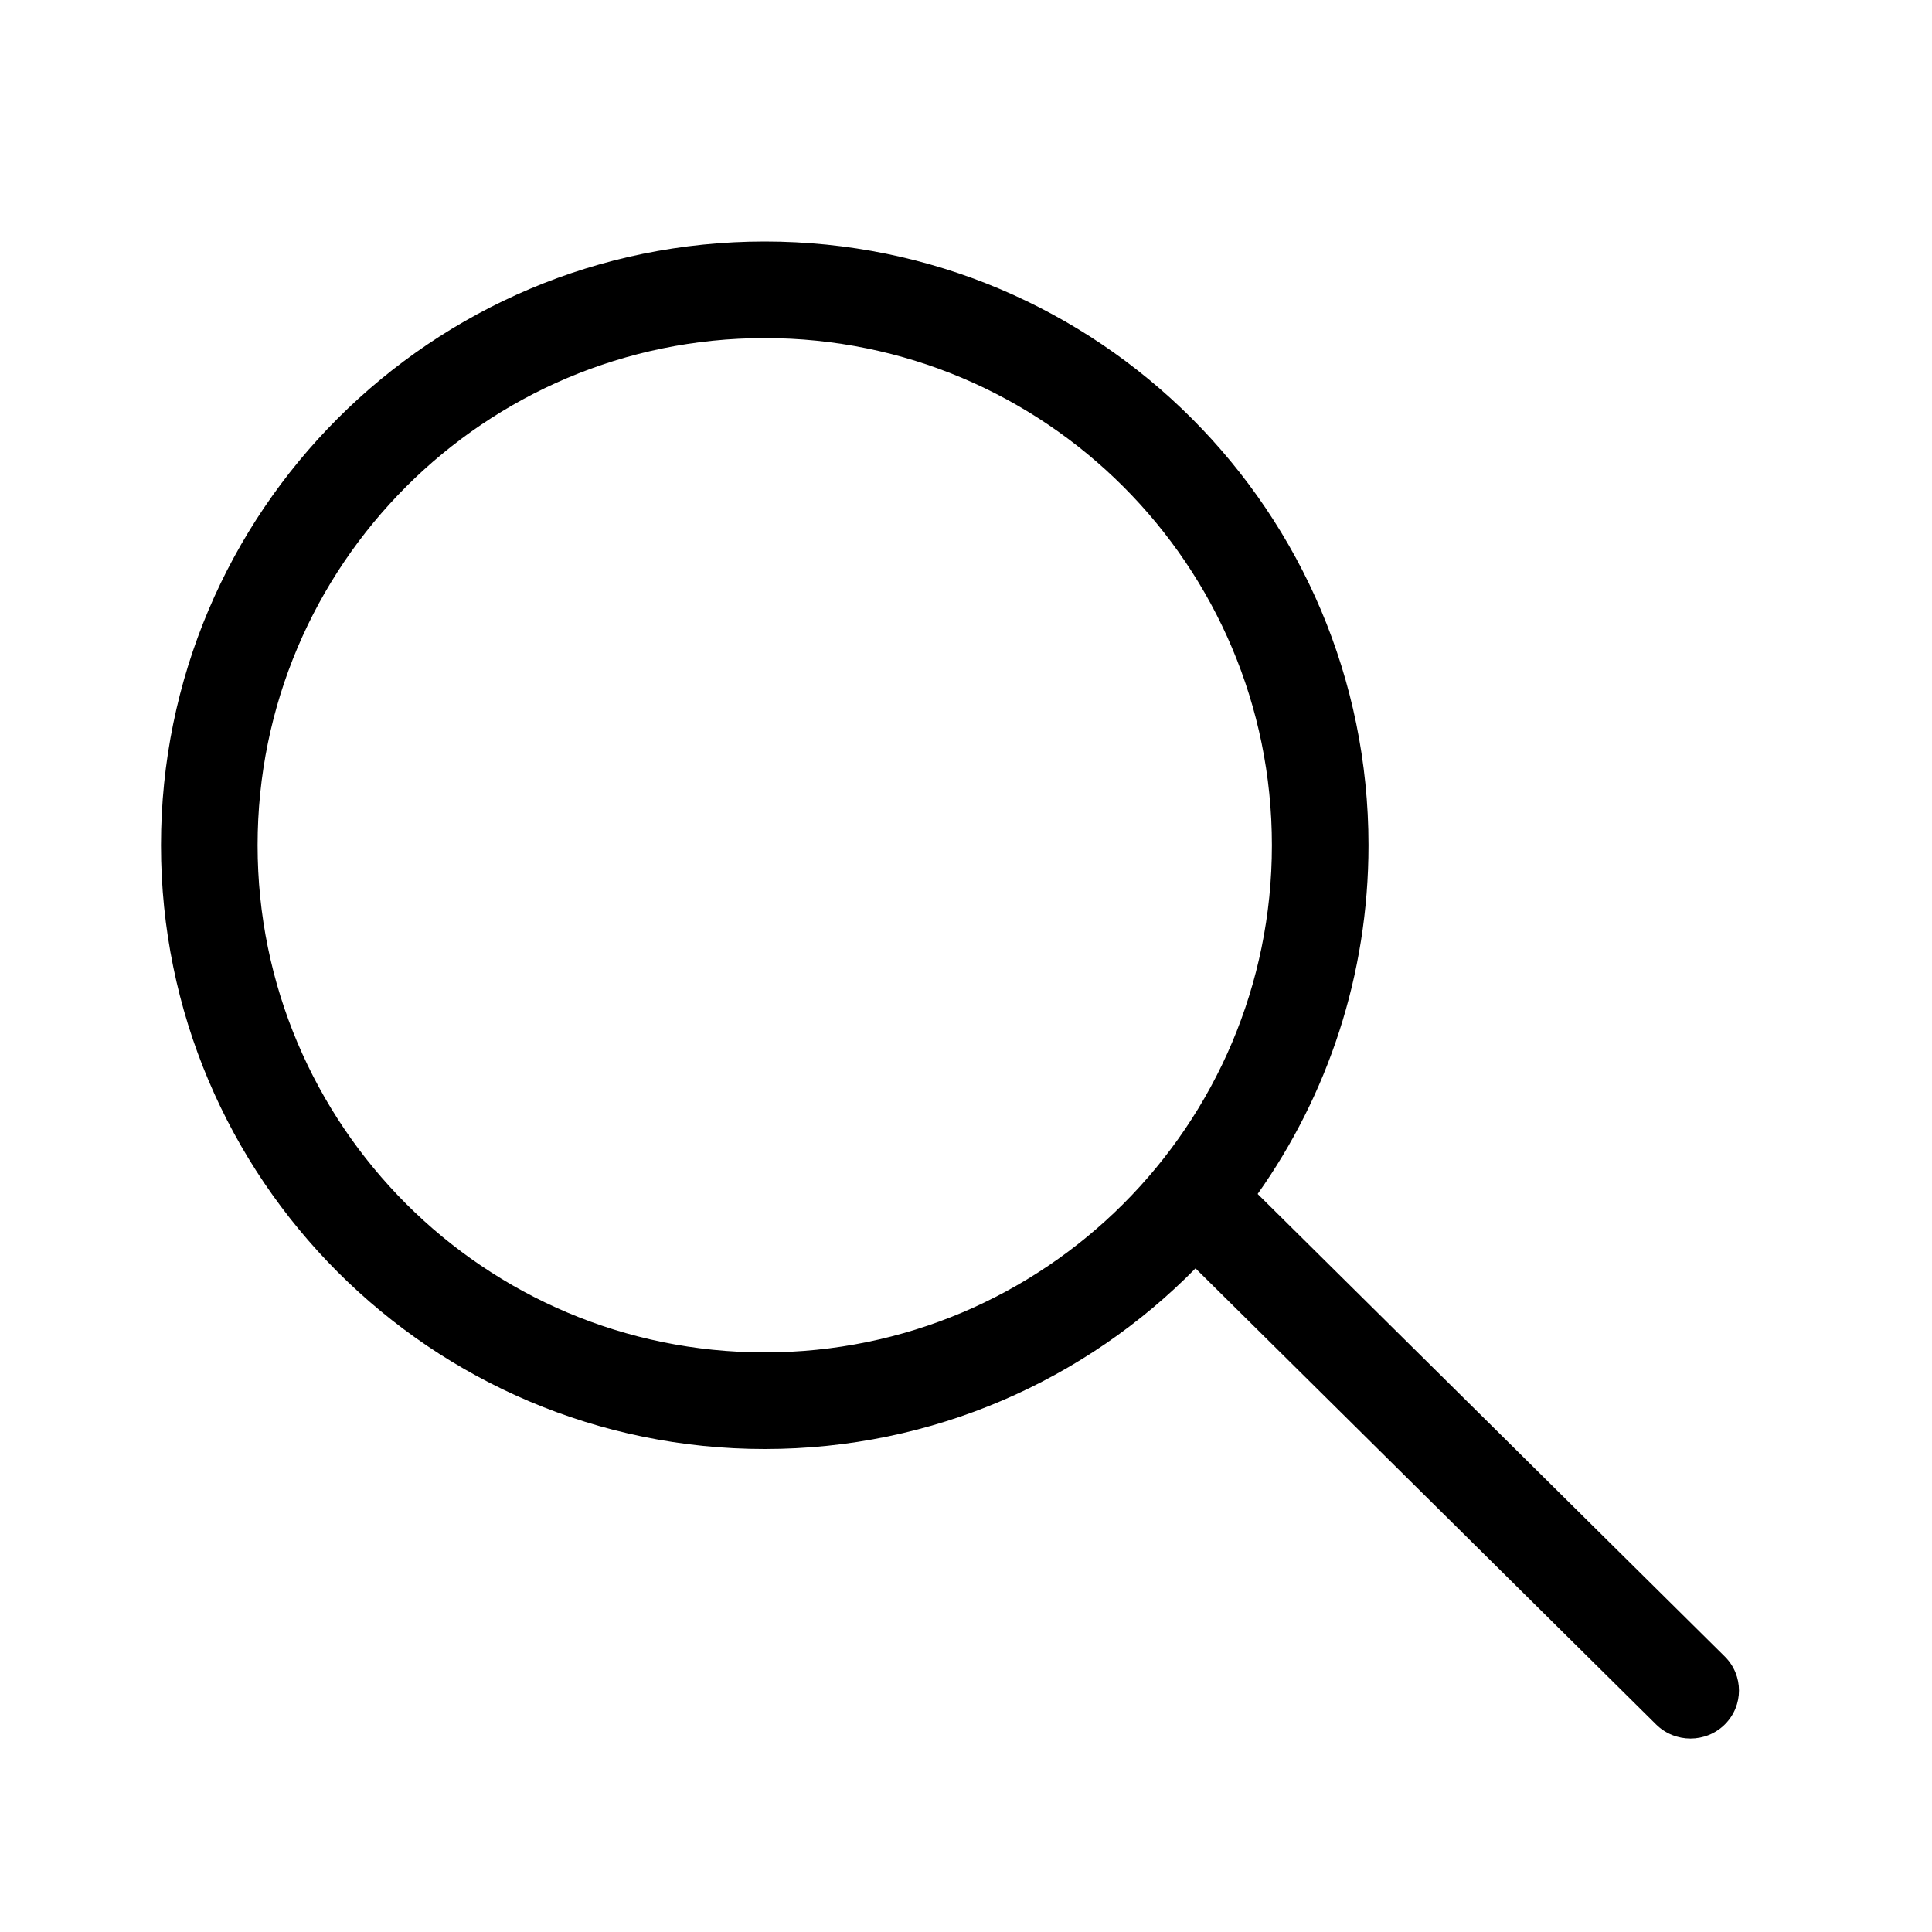 <svg width="24" height="24" viewBox="0 0 24 24" fill="none" xmlns="http://www.w3.org/2000/svg">
<path fill-rule="evenodd" clip-rule="evenodd" d="M15.8 10.5C15.8 13.979 12.979 16.8 9.5 16.8C6.021 16.8 3.2 13.979 3.2 10.5C3.2 7.021 6.021 4.2 9.5 4.2C12.979 4.2 15.8 7.021 15.8 10.5ZM14.851 15.756C13.49 17.141 11.595 18 9.5 18C5.358 18 2 14.642 2 10.5C2 6.358 5.358 3 9.5 3C13.642 3 17 6.358 17 10.5C17 12.114 16.49 13.608 15.623 14.832L21.426 20.578C21.661 20.811 21.661 21.189 21.426 21.422C21.191 21.655 20.809 21.655 20.573 21.422L14.851 15.756Z" fill="black"/>
</svg>

